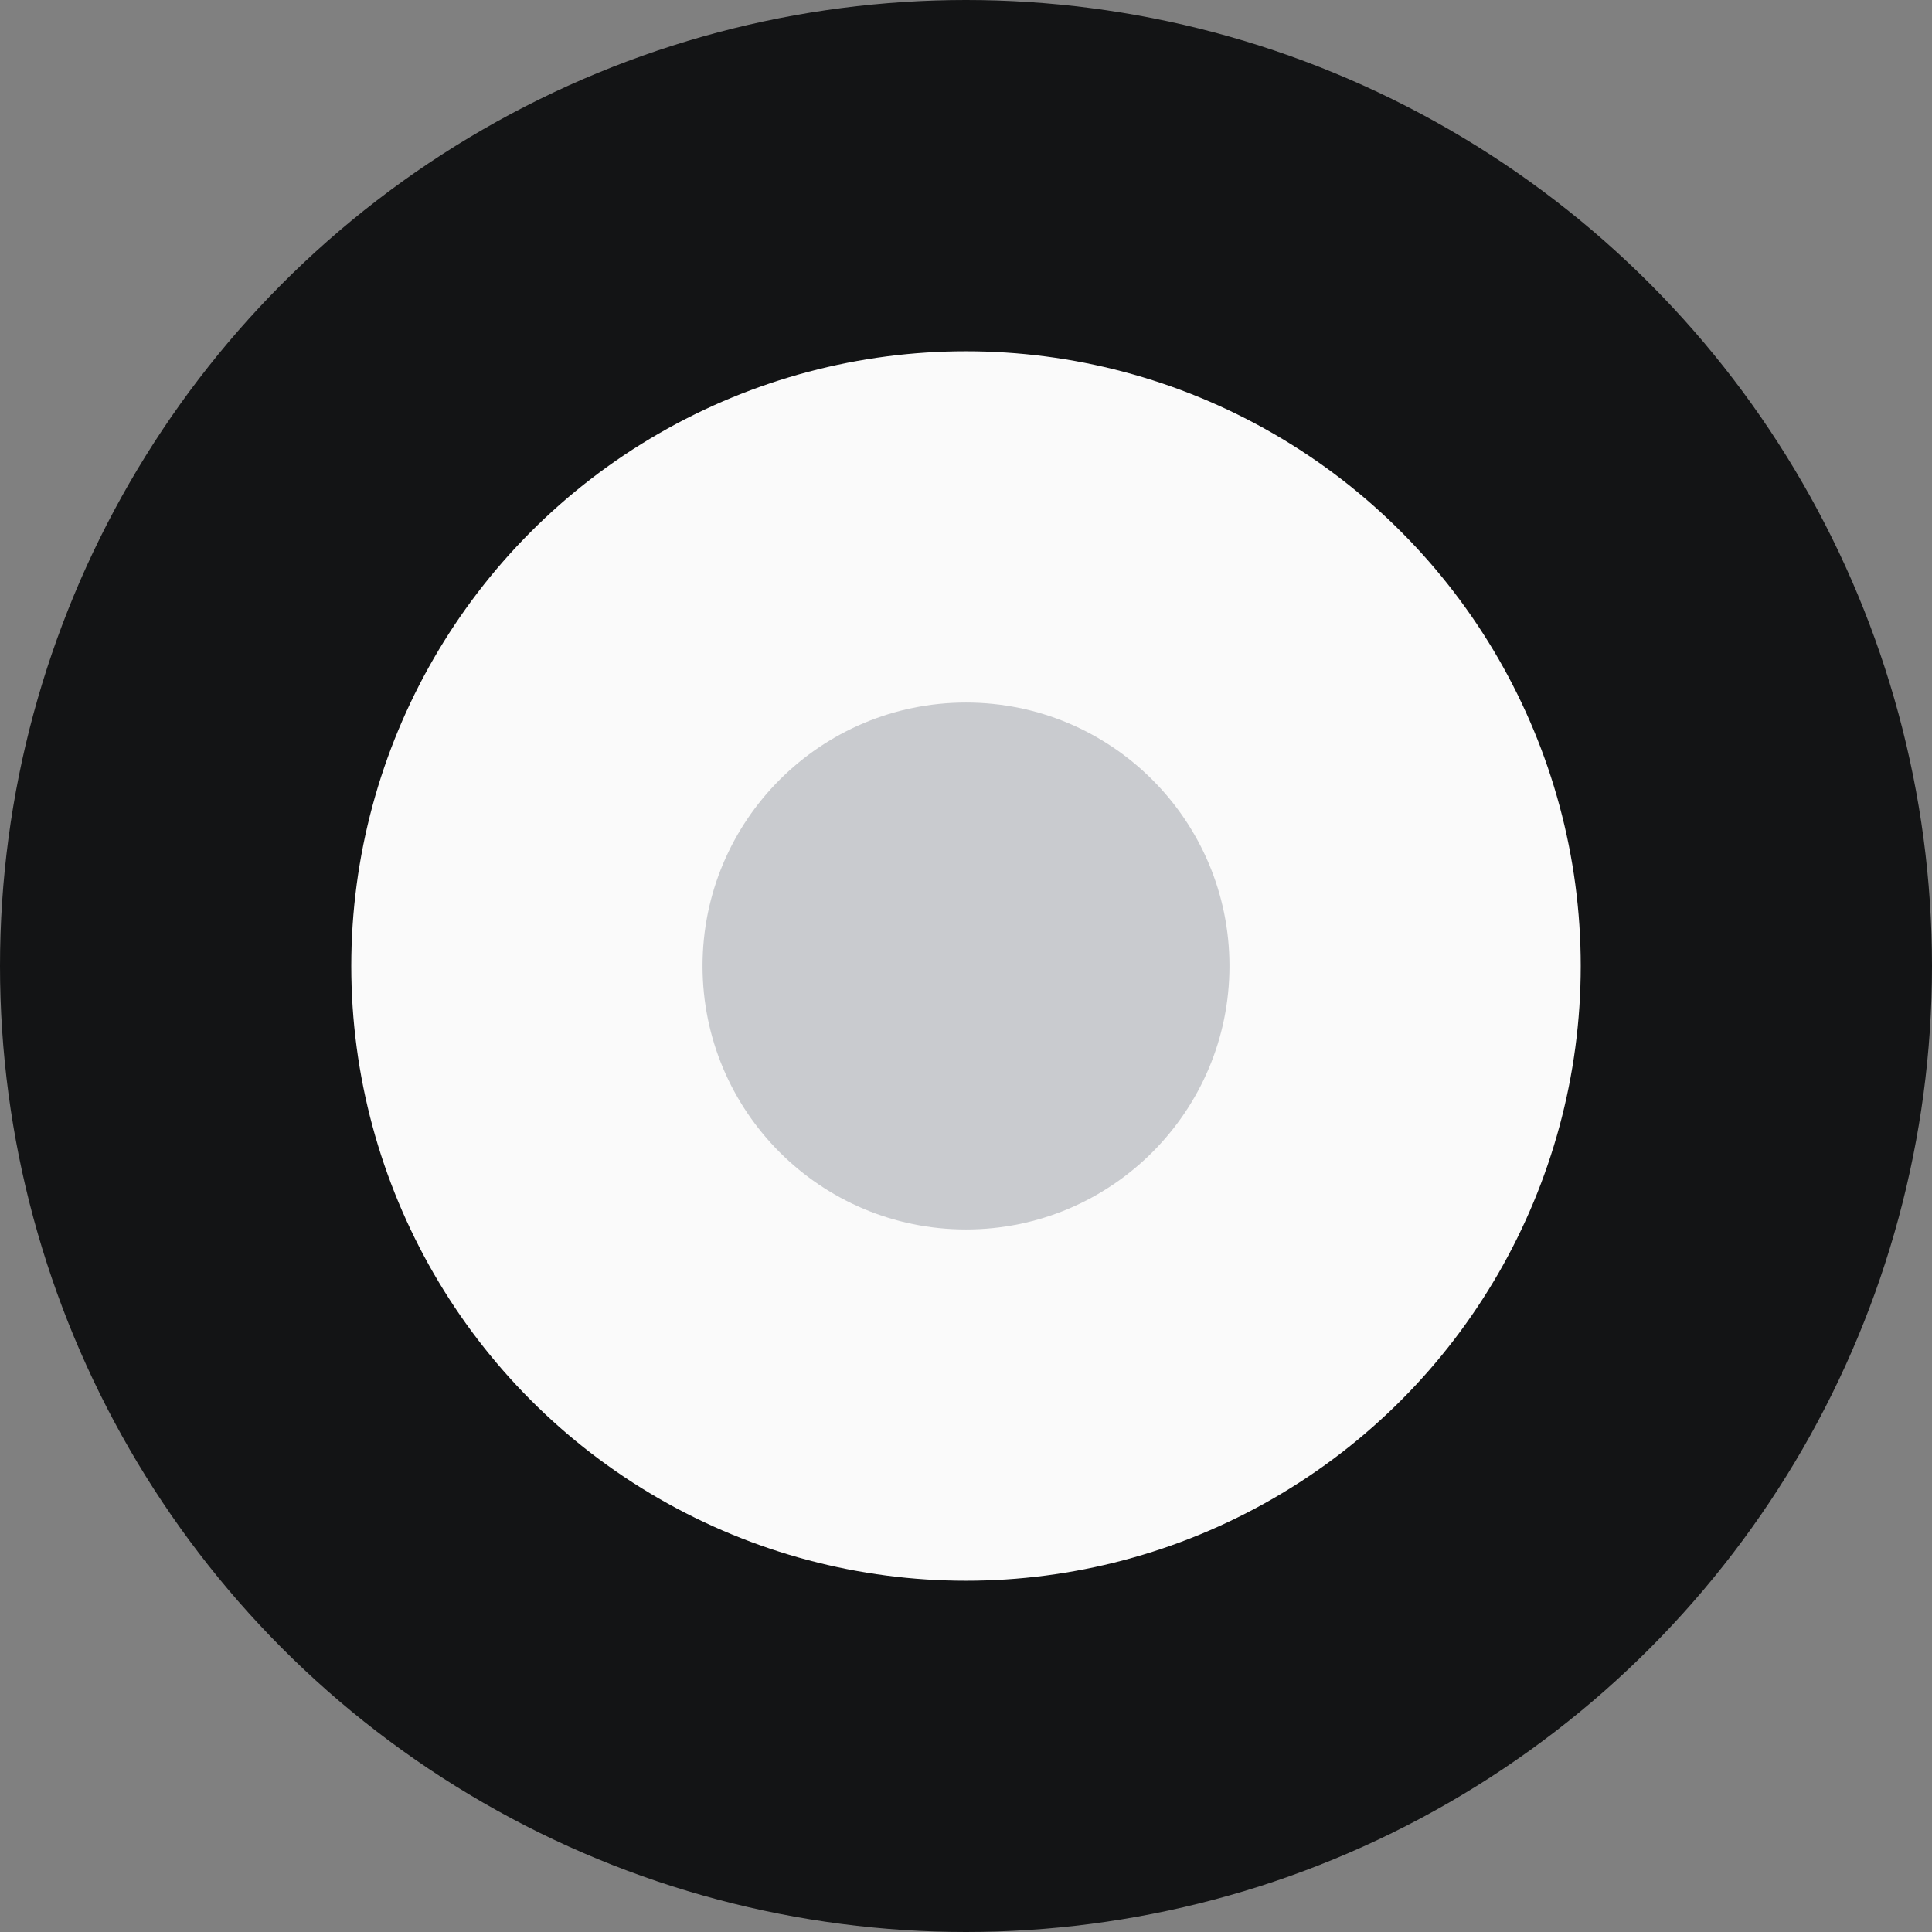 <svg xmlns="http://www.w3.org/2000/svg" width="22" height="22" fill="none"><rect width="100%" height="100%" fill="#808080" stroke="none"/><circle cx="11" cy="11" r="9" fill="#FAFAFA" stroke="#131415" stroke-width="4"/><circle cx="11" cy="11" r="3" fill="#C9CBCF"/></svg>